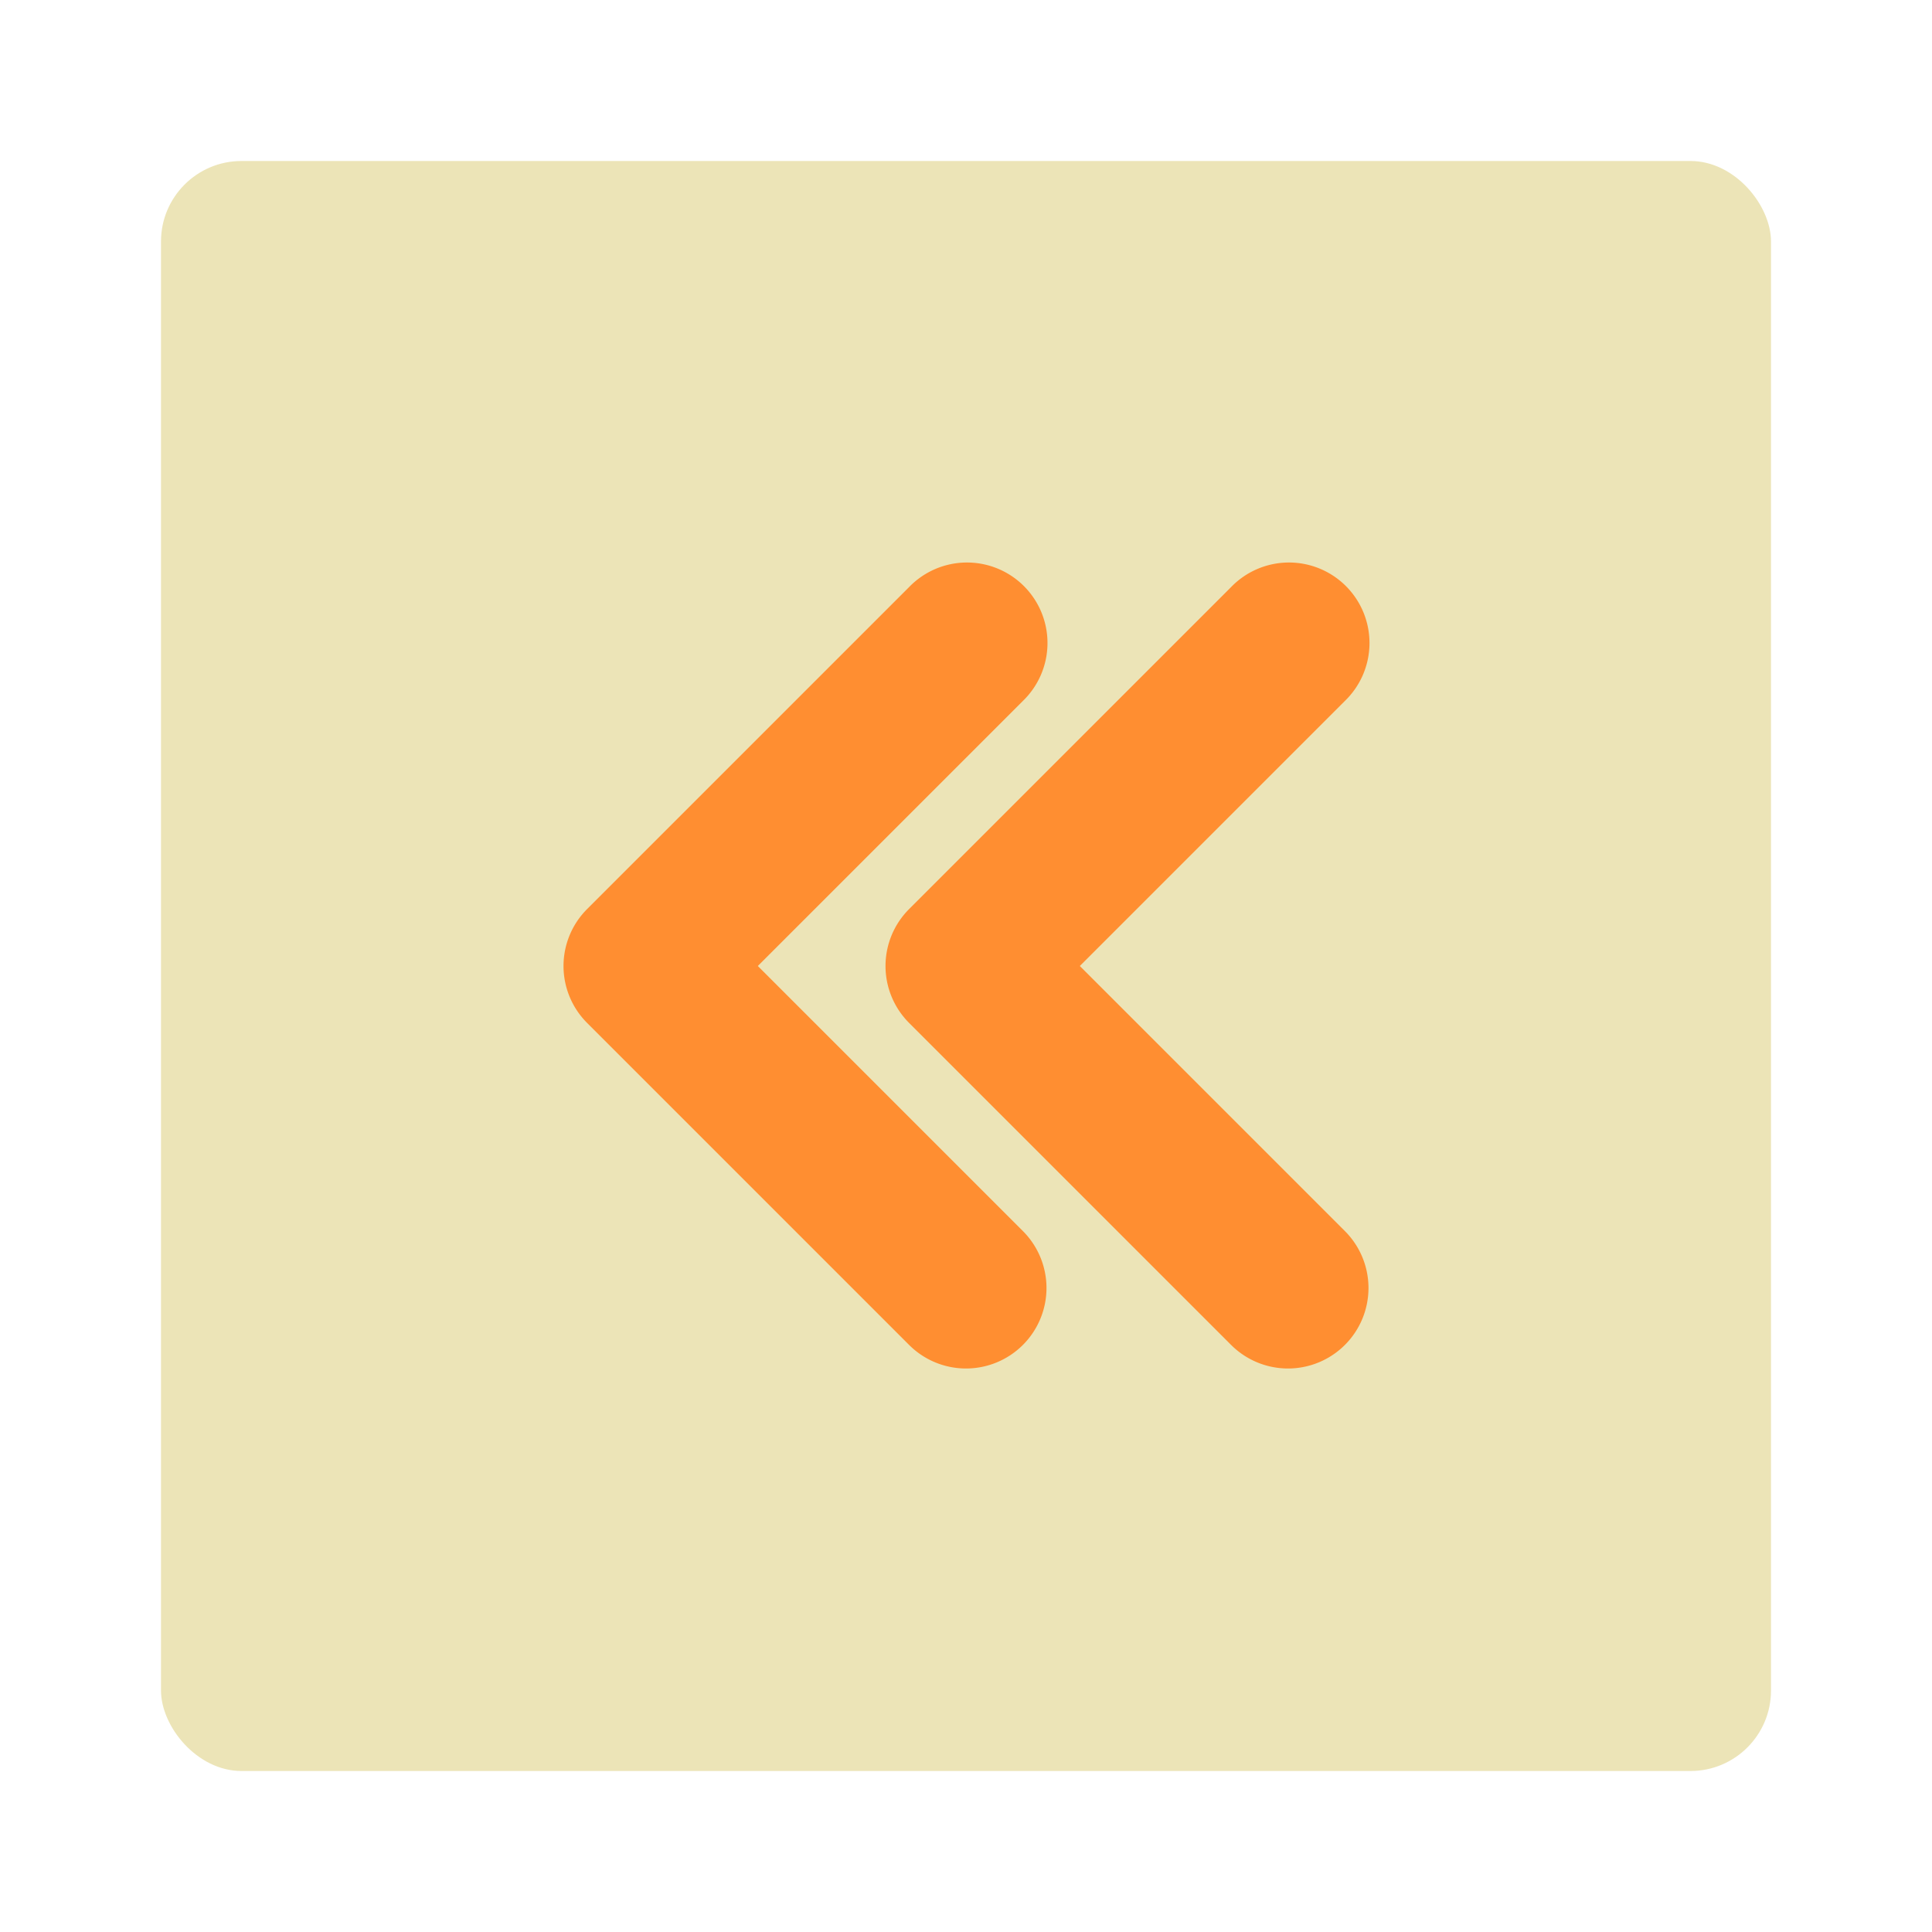 <svg xmlns="http://www.w3.org/2000/svg" viewBox="0 0 24 24"><title>Artboard-74</title><g id="Double_Arrow_Left" data-name="Double Arrow Left"><rect x="2" y="2" width="20" height="20" rx="1" ry="1" style="fill:#ece4b7"/><path d="M12,17a1,1,0,0,1-.707-.293l-4-4a1,1,0,0,1,0-1.414l4-4a1,1,0,1,1,1.414,1.414L9.414,12l3.293,3.293A1,1,0,0,1,12,17Z" style="fill:#ff8e31"/><path d="M16,17a1,1,0,0,1-.707-.293l-4-4a1,1,0,0,1,0-1.414l4-4a1,1,0,1,1,1.414,1.414L13.414,12l3.293,3.293A1,1,0,0,1,16,17Z" style="fill:#ff8e31"/></g></svg>